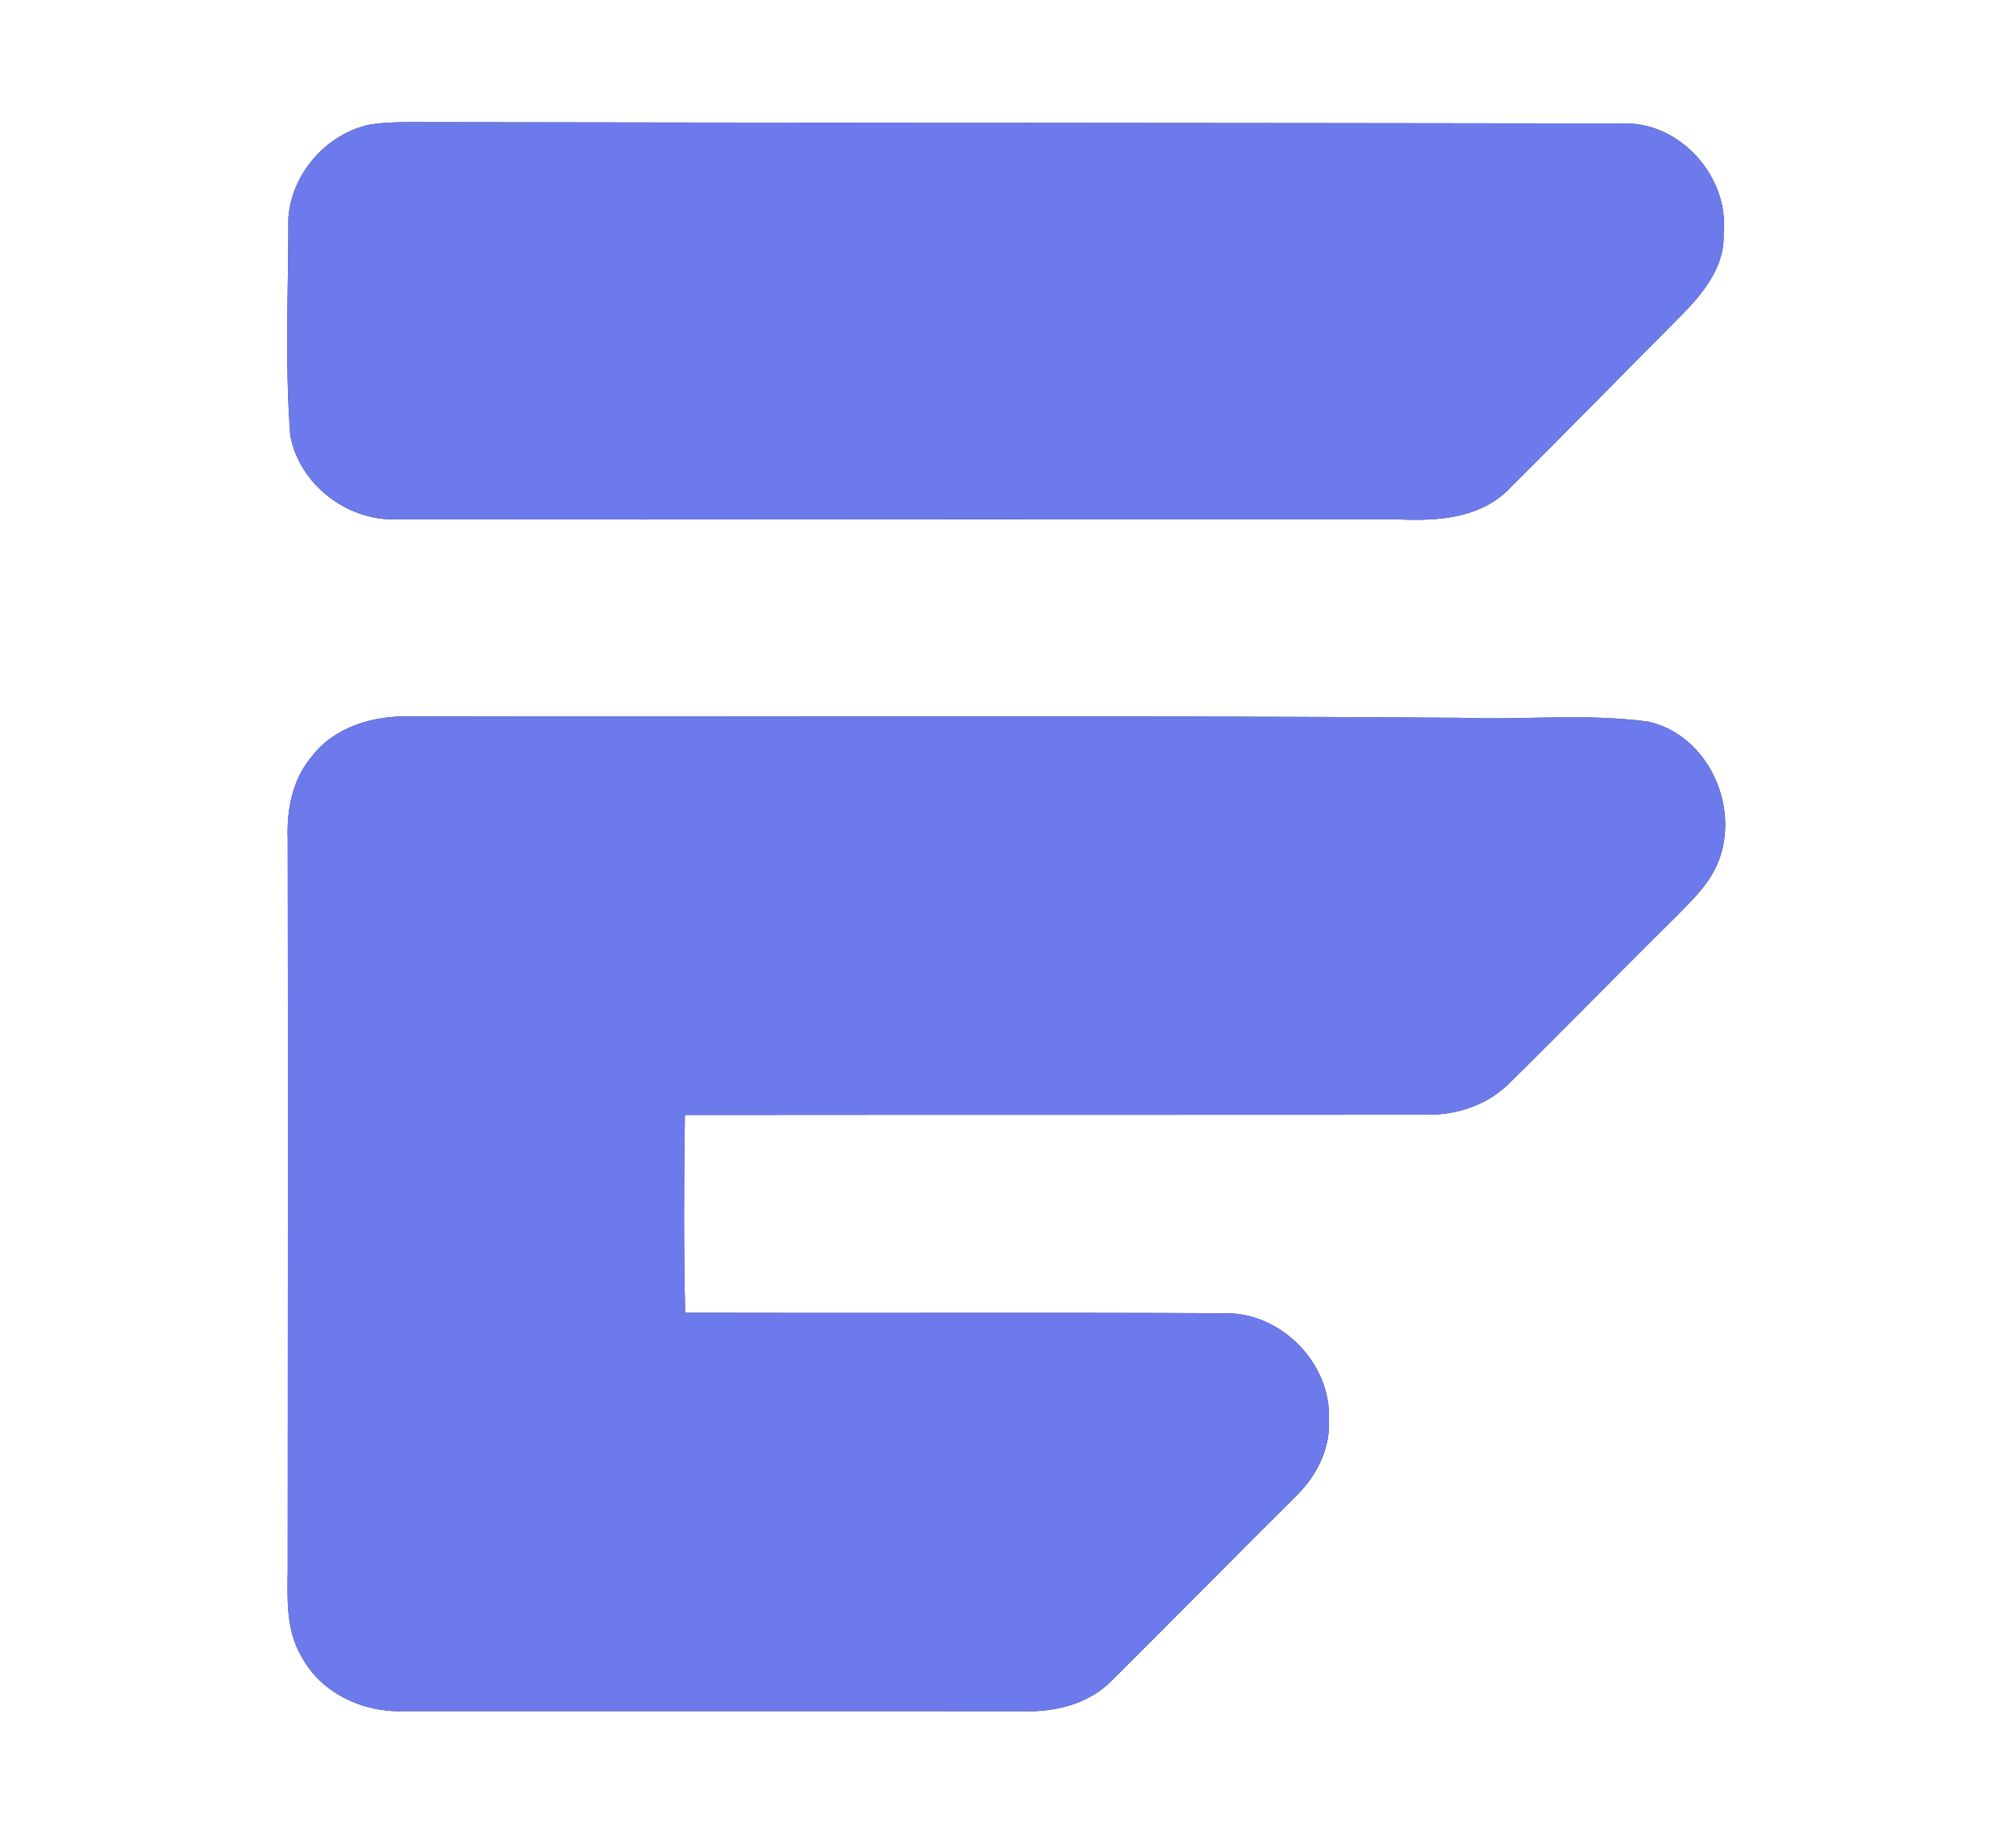 <?xml version="1.0" encoding="UTF-8" ?>
<!DOCTYPE svg PUBLIC "-//W3C//DTD SVG 1.1//EN" "http://www.w3.org/Graphics/SVG/1.1/DTD/svg11.dtd">
<svg width="250pt" height="227pt" viewBox="0 0 250 227" version="1.1" xmlns="http://www.w3.org/2000/svg">
<rect x="0" y="0" width="250" height="227" fill="#333333" stroke="none"/>
<g id="#ffffffff">
<path fill="#ffffff" opacity="1.00" d=" M 0.00 0.00 L 250.00 0.00 L 250.00 227.00 L 0.00 227.00 L 0.00 0.00 M 45.36 15.56 C 40.20 16.90 36.13 21.71 35.76 27.04 C 35.77 36.02 35.31 45.05 36.00 54.00 C 37.12 60.01 42.94 64.53 49.02 64.39 C 90.34 64.44 131.67 64.34 172.99 64.37 C 178.03 64.64 183.67 64.36 187.35 60.40 C 194.38 53.42 201.30 46.33 208.29 39.31 C 211.06 36.53 213.92 33.16 213.74 28.98 C 214.48 21.88 208.24 14.94 201.03 15.31 C 150.71 15.23 100.39 15.23 50.07 15.14 C 48.49 15.18 46.90 15.21 45.36 15.56 M 38.71 93.73 C 36.28 96.54 35.54 100.35 35.68 103.97 C 35.73 133.64 35.69 163.30 35.68 192.97 C 35.74 197.13 35.16 201.66 37.41 205.41 C 39.81 209.91 45.01 212.32 50.00 212.14 C 75.68 212.15 101.35 212.12 127.02 212.15 C 131.04 212.27 135.25 211.16 138.07 208.15 C 145.61 200.64 153.09 193.07 160.64 185.56 C 163.20 183.09 164.98 179.68 164.80 176.04 C 165.12 169.08 158.93 162.74 151.97 162.81 C 129.64 162.70 107.30 162.81 84.96 162.75 C 84.78 154.58 84.80 146.40 84.93 138.23 C 115.62 138.20 146.31 138.23 177.00 138.20 C 180.75 138.24 184.54 136.95 187.21 134.25 C 194.10 127.47 200.84 120.55 207.72 113.76 C 209.73 111.72 211.90 109.68 213.03 106.98 C 215.86 100.09 211.86 91.16 204.43 89.47 C 196.66 88.41 188.81 89.29 181.01 88.99 C 137.67 88.66 94.31 88.92 50.97 88.82 C 46.45 88.68 41.58 90.02 38.71 93.73 Z" />
</g>
<g id="#6c7aecff">
<path fill="#6c7aec" opacity="1.00" d=" M 45.36 15.56 C 46.90 15.21 48.49 15.18 50.07 15.14 C 100.39 15.23 150.71 15.23 201.03 15.31 C 208.24 14.94 214.48 21.88 213.74 28.98 C 213.92 33.16 211.06 36.53 208.29 39.31 C 201.30 46.33 194.38 53.42 187.35 60.40 C 183.67 64.36 178.03 64.64 172.99 64.37 C 131.67 64.34 90.34 64.44 49.02 64.39 C 42.94 64.53 37.12 60.01 36.00 54.00 C 35.31 45.05 35.77 36.02 35.76 27.04 C 36.13 21.71 40.20 16.90 45.36 15.56 Z" />
<path fill="#6c7aec" opacity="1.00" d=" M 38.71 93.73 C 41.58 90.02 46.45 88.68 50.97 88.82 C 94.31 88.92 137.67 88.66 181.01 88.99 C 188.81 89.29 196.66 88.41 204.43 89.47 C 211.86 91.16 215.86 100.09 213.03 106.98 C 211.90 109.68 209.73 111.72 207.72 113.76 C 200.84 120.55 194.10 127.47 187.21 134.25 C 184.54 136.95 180.75 138.24 177.00 138.20 C 146.31 138.23 115.62 138.20 84.93 138.23 C 84.80 146.40 84.78 154.58 84.96 162.75 C 107.30 162.81 129.64 162.70 151.97 162.81 C 158.93 162.74 165.12 169.08 164.80 176.04 C 164.98 179.68 163.20 183.09 160.64 185.56 C 153.09 193.07 145.61 200.64 138.07 208.15 C 135.25 211.16 131.04 212.27 127.02 212.15 C 101.35 212.12 75.68 212.15 50.00 212.14 C 45.01 212.32 39.81 209.91 37.41 205.41 C 35.16 201.66 35.74 197.13 35.68 192.97 C 35.69 163.30 35.73 133.64 35.68 103.97 C 35.54 100.35 36.28 96.54 38.71 93.73 Z" />
</g>
</svg>
